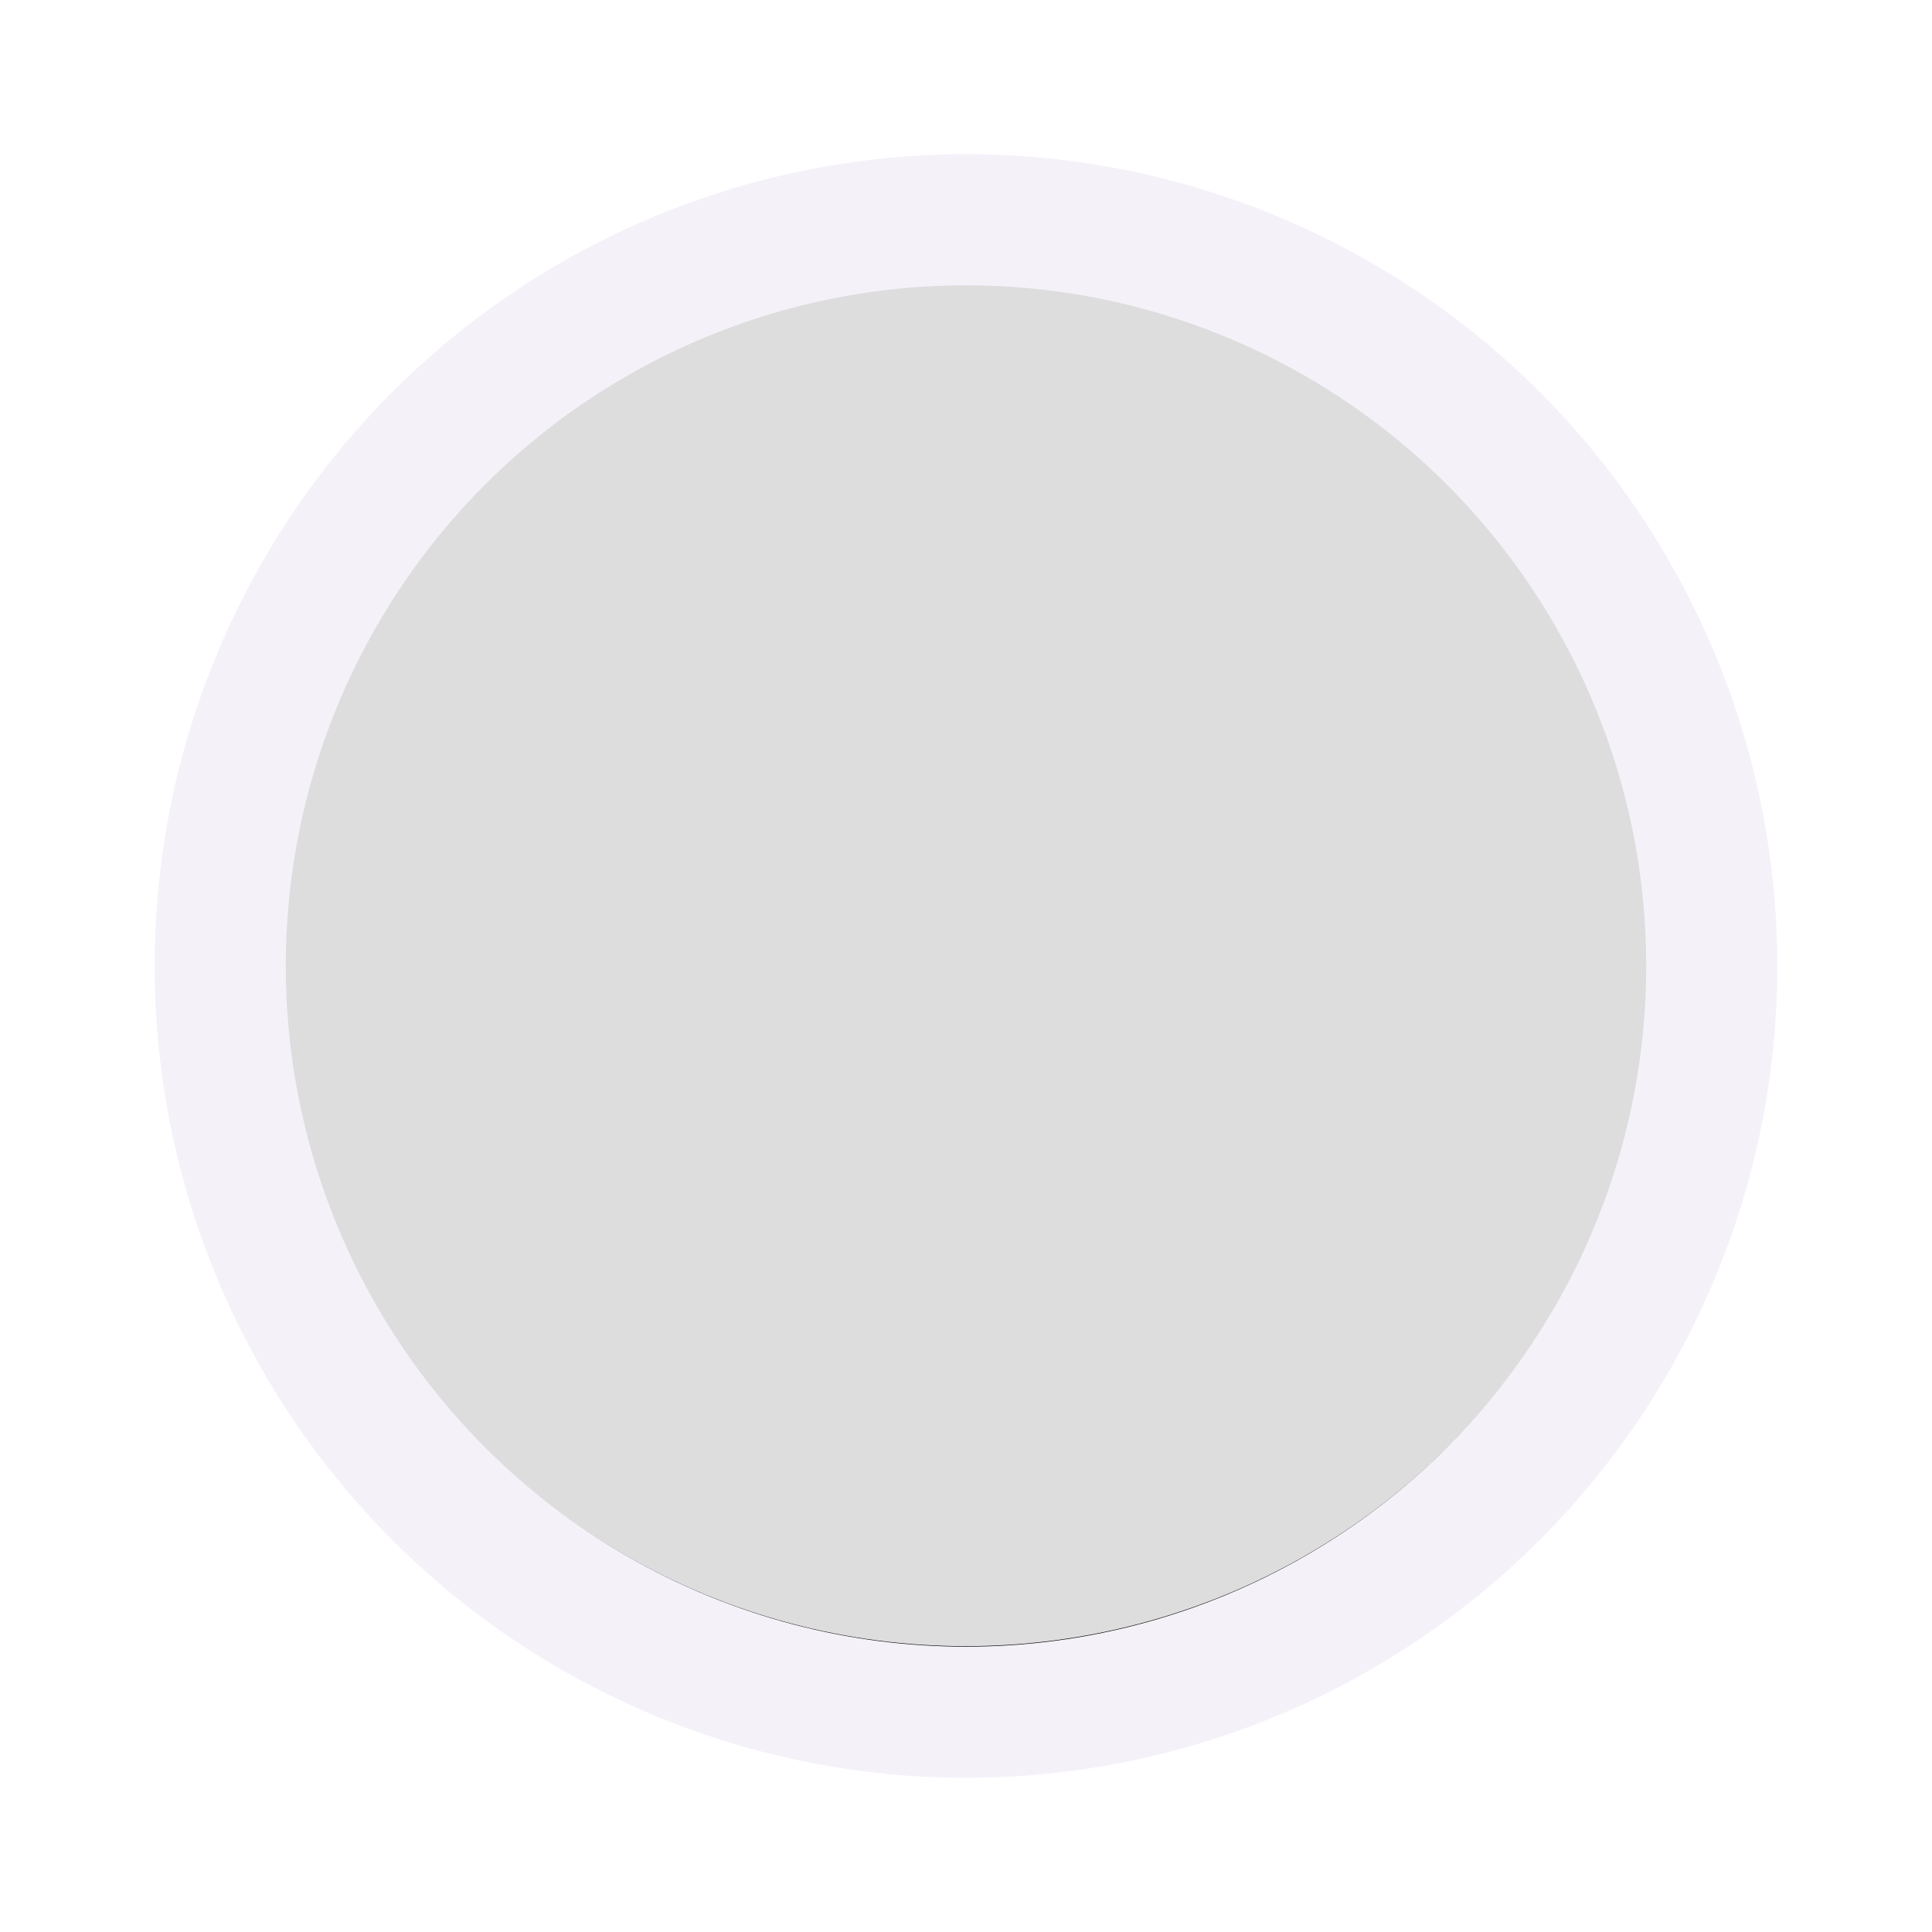 <?xml version="1.0" encoding="UTF-8" standalone="no"?>
<!-- Created with Inkscape (http://www.inkscape.org/) -->

<svg
   xmlns:osb="http://www.openswatchbook.org/uri/2009/osb"
   xmlns:dc="http://purl.org/dc/elements/1.1/"
   xmlns:cc="http://creativecommons.org/ns#"
   xmlns:rdf="http://www.w3.org/1999/02/22-rdf-syntax-ns#"
   xmlns:svg="http://www.w3.org/2000/svg"
   xmlns="http://www.w3.org/2000/svg"
   xmlns:sodipodi="http://sodipodi.sourceforge.net/DTD/sodipodi-0.dtd"
   xmlns:inkscape="http://www.inkscape.org/namespaces/inkscape"
   width="290"
   height="290"
   viewBox="0 0 290 290"
   version="1.1"
   id="SVGRoot"
   inkscape:version="0.92.2 5c3e80d, 2017-08-06"
   sodipodi:docname="hitcircleoverlay@2x.svg">
  <sodipodi:namedview
     id="base"
     pagecolor="#ffffff"
     bordercolor="#666666"
     borderopacity="1.0"
     inkscape:pageopacity="0.0"
     inkscape:pageshadow="2"
     inkscape:zoom="2.0602928"
     inkscape:cx="158.57718"
     inkscape:cy="111.82316"
     inkscape:document-units="px"
     inkscape:current-layer="layer1"
     showgrid="false"
     inkscape:window-width="1920"
     inkscape:window-height="1052"
     inkscape:window-x="0"
     inkscape:window-y="28"
     inkscape:window-maximized="1"
     inkscape:pagecheckerboard="true" />
  <defs
     id="defs3680">
    <linearGradient
       id="linearGradient6995"
       osb:paint="solid">
      <stop
         style="stop-color:#000000;stop-opacity:1;"
         offset="0"
         id="stop6993" />
    </linearGradient>
    <marker
       inkscape:stockid="Arrow1Lstart"
       orient="auto"
       refY="0"
       refX="0"
       id="Arrow1Lstart"
       style="overflow:visible"
       inkscape:isstock="true">
      <path
         id="path4509"
         d="M 0,0 5,-5 -12.5,0 5,5 Z"
         style="fill:#000000;fill-opacity:1;fill-rule:evenodd;stroke:#000000;stroke-width:1pt;stroke-opacity:1"
         transform="matrix(0.8,0,0,0.8,10,0)"
         inkscape:connector-curvature="0" />
    </marker>
    <filter
       inkscape:collect="always"
       style="color-interpolation-filters:sRGB"
       id="filter5736"
       x="-0.148"
       width="1.295"
       y="-0.128"
       height="1.295">
      <feGaussianBlur
         inkscape:collect="always"
         stdDeviation="6.21"
         id="feGaussianBlur5738" />
    </filter>
  </defs>
  <g
     inkscape:groupmode="layer"
     id="layer2"
     inkscape:label="bg"
     transform="translate(0,-7)" />
  <g
     id="layer1"
     inkscape:groupmode="layer"
     inkscape:label="レイヤー 1"
     transform="translate(0,-7)">
    <circle
       style="fill:none;fill-opacity:0.196;stroke:#000000;stroke-width:19.338;stroke-linecap:butt;stroke-linejoin:bevel;stroke-miterlimit:4;stroke-dasharray:none;stroke-dashoffset:0;stroke-opacity:1;paint-order:normal;filter:url(#filter5736)"
       r="114.66"
       cy="143.914"
       cx="148.5"
       id="circle8537-3"
       transform="matrix(0.976,0,0,0.976,0.014,11.166)" />
    <circle
       style="opacity:1;fill:#000000;fill-opacity:0.133;stroke:none;stroke-width:27.9;stroke-linecap:butt;stroke-linejoin:round;stroke-miterlimit:4;stroke-dasharray:none;stroke-dashoffset:0;stroke-opacity:0.992;paint-order:normal"
       id="path827"
       cx="145"
       cy="152"
       r="109.991" />
    <ellipse
       style="fill:none;fill-opacity:0.502;stroke:#f5f1f9;stroke-width:19.681;stroke-linecap:butt;stroke-linejoin:bevel;stroke-miterlimit:4;stroke-dasharray:none;stroke-dashoffset:0;stroke-opacity:1;paint-order:normal"
       cy="152"
       cx="145"
       id="circle8537"
       rx="111.945"
       ry="112.014" />
  </g>
</svg>
